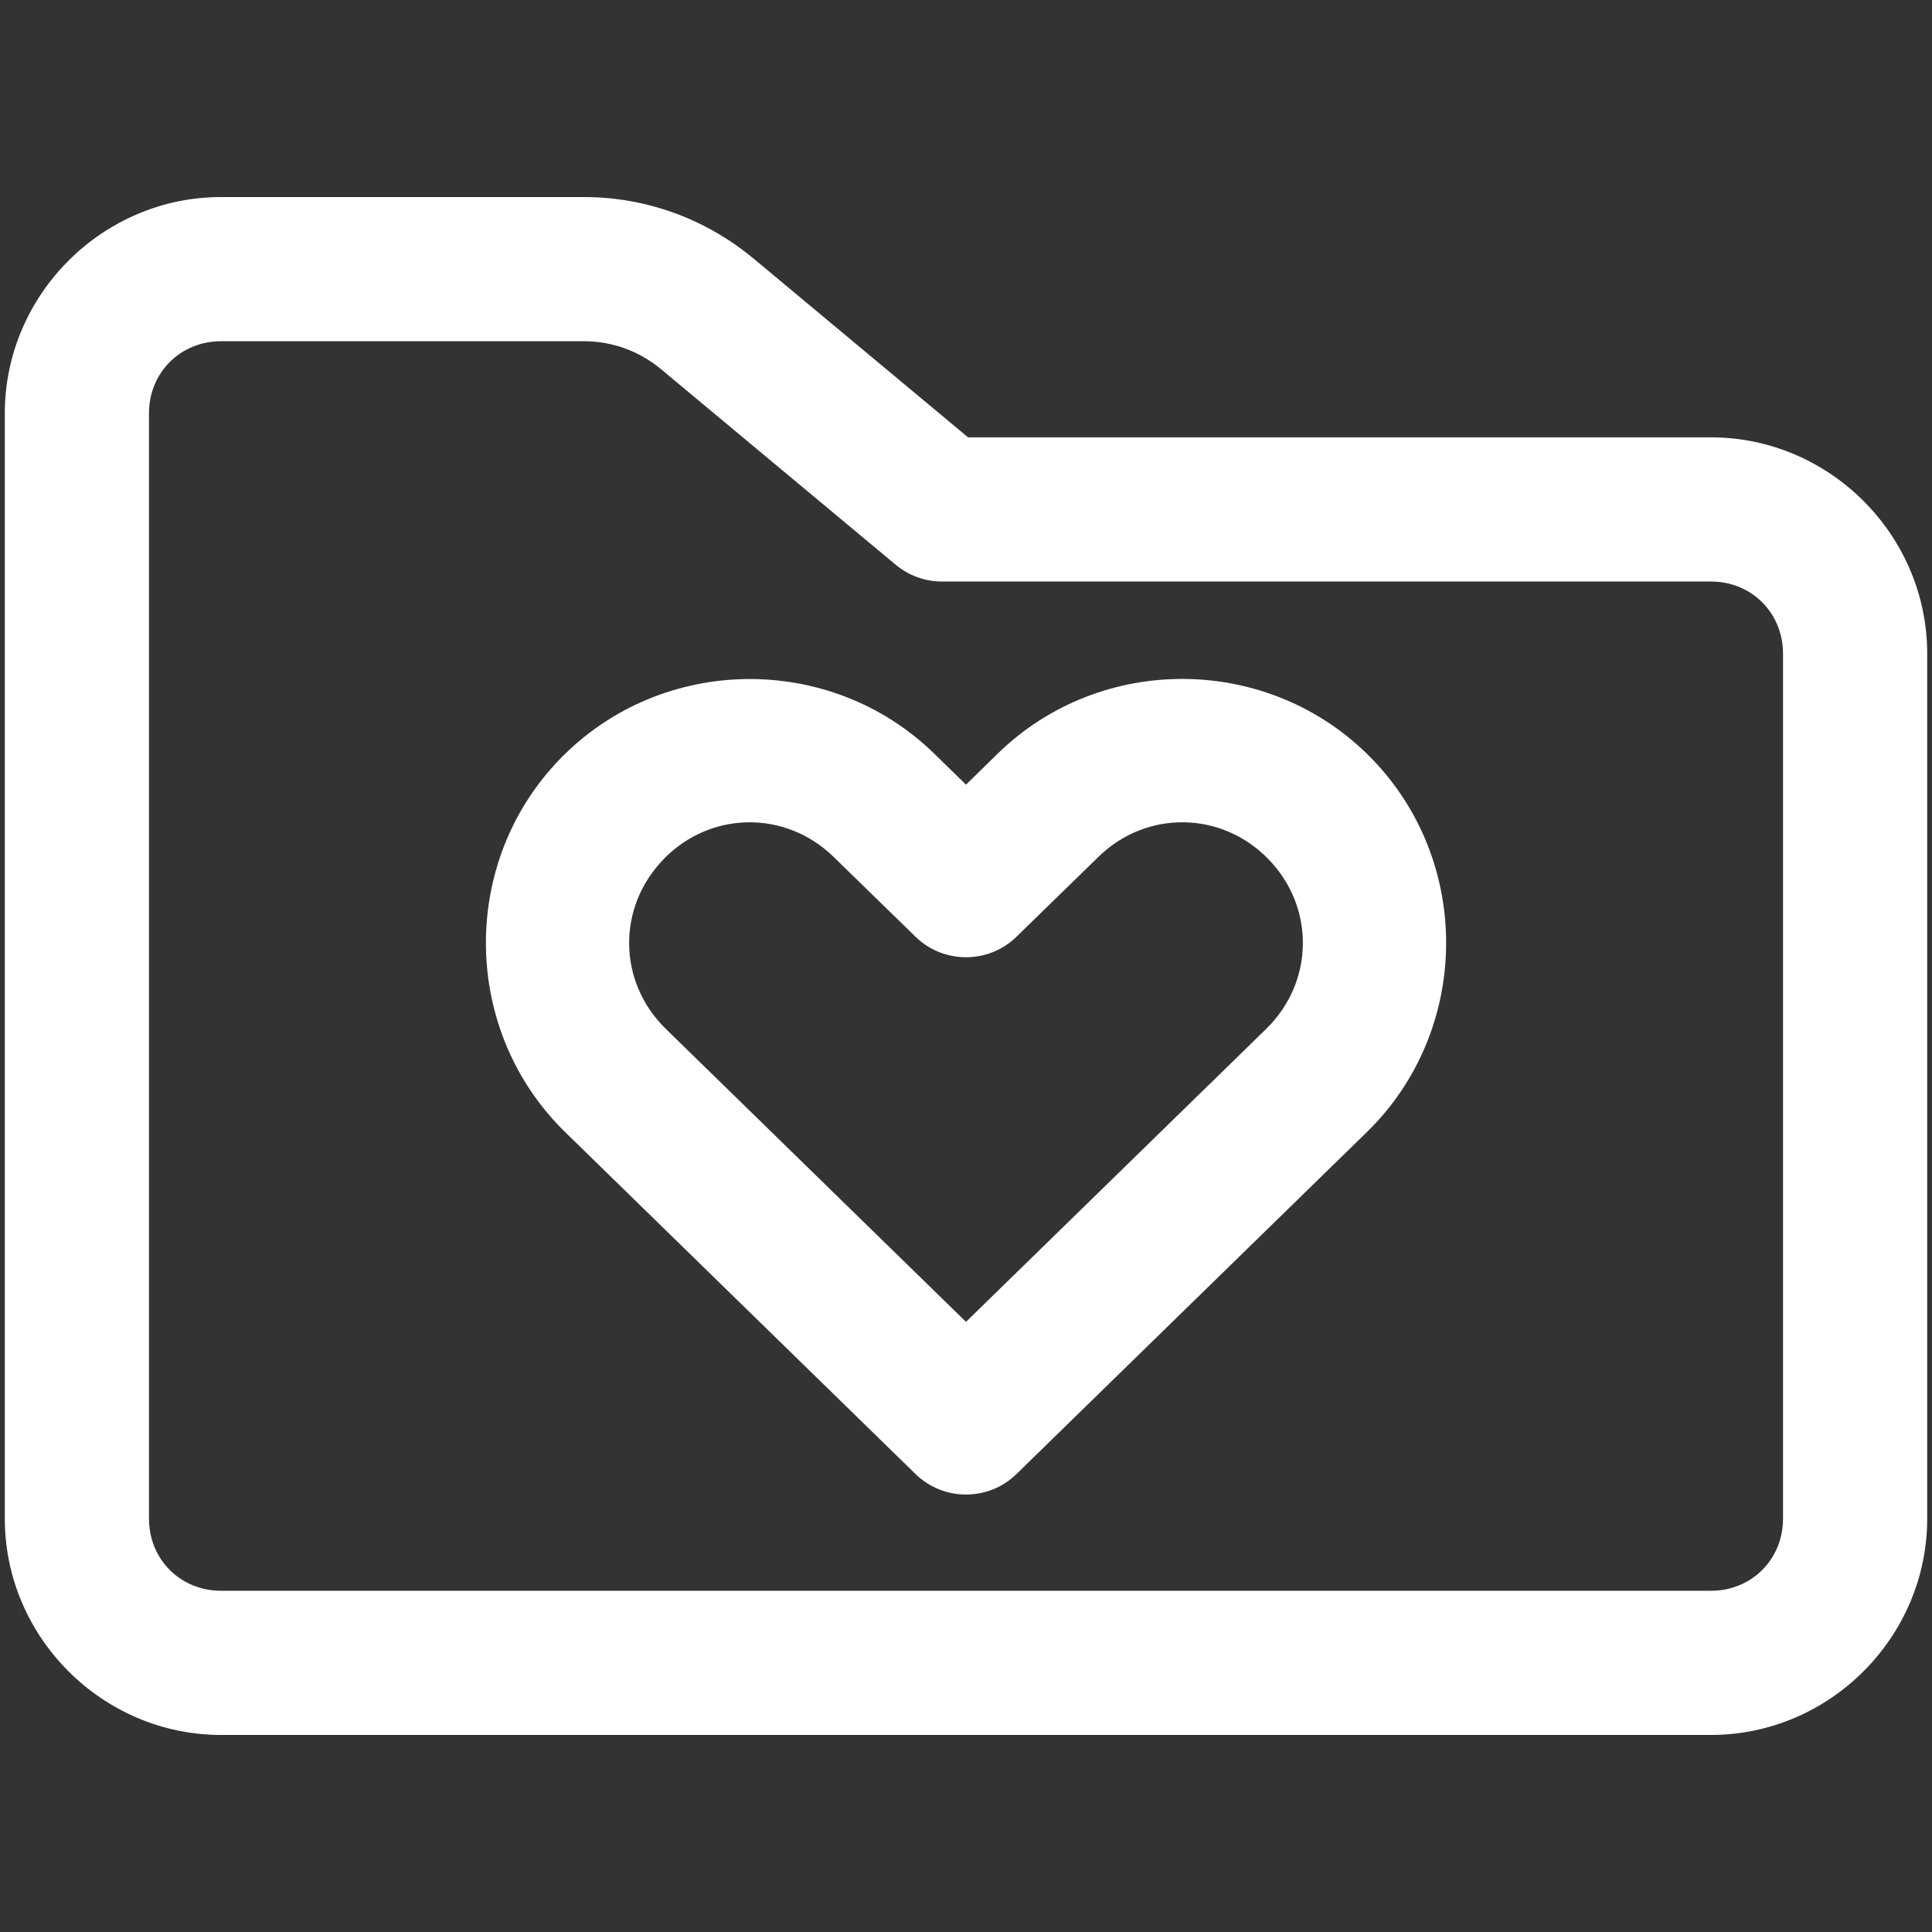 <svg fill="#FFFFFF" xmlns="http://www.w3.org/2000/svg"  viewBox="0 0 1340 1340"><rect x="0" y="0" width="1340" height="1340" fill="#333333" stroke="none"/><g transform="matrix(1,0,0,1,-130,-130)">
        <path d="M283.333,266.667C201.083,266.667 133.333,334.417 133.333,416.667L133.333,1183.33C133.333,1265.58 201.083,1333.33 283.333,1333.33L1316.67,1333.33C1398.92,1333.33 1466.67,1265.58 1466.67,1183.33L1466.67,583.333C1466.67,501.083 1398.92,433.333 1316.67,433.333L801.432,433.333L652.474,309.18C652.452,309.18 652.431,309.18 652.409,309.18C619.47,281.737 577.972,266.667 535.091,266.667L283.333,266.667ZM283.333,366.667L535.091,366.667C554.61,366.667 573.419,373.512 588.411,386.003L751.302,521.745C760.292,529.236 771.632,533.338 783.333,533.333L1316.67,533.333C1344.88,533.333 1366.67,555.117 1366.67,583.333L1366.67,1183.33C1366.67,1211.55 1344.88,1233.33 1316.67,1233.33L283.333,1233.33C255.117,1233.33 233.333,1211.55 233.333,1183.33L233.333,416.667C233.333,388.45 255.117,366.667 283.333,366.667ZM952.279,600.911C905.24,600.314 857.963,617.555 821.94,652.734L800,674.219L778.06,652.799C742.034,617.64 694.808,600.392 647.786,600.977C600.765,601.561 553.952,619.964 518.815,655.99C448.51,728.026 449.972,844.933 522.005,915.234L765.104,1152.47C784.4,1171.28 815.6,1171.28 834.896,1152.47L1078.06,915.169C1150.07,844.889 1151.49,728.031 1081.25,655.99C1046.12,619.944 999.317,601.509 952.279,600.911ZM648.958,700.326C670.184,700.068 691.529,708.075 708.203,724.349L765.104,779.818C784.4,798.618 815.6,798.618 834.896,779.818L891.797,724.349C891.819,724.327 891.84,724.306 891.862,724.284C908.539,707.997 929.829,700.06 951.042,700.326C972.254,700.592 993.369,709.093 1009.63,725.781C1042.2,759.145 1041.57,811.055 1008.2,843.62L800,1046.81L591.797,843.62C558.43,811.055 557.803,759.21 590.365,725.846C590.365,725.825 590.365,725.803 590.365,725.781C606.627,709.107 627.733,700.583 648.958,700.326Z" style="fill-rule:nonzero;"/>
    </g></svg>